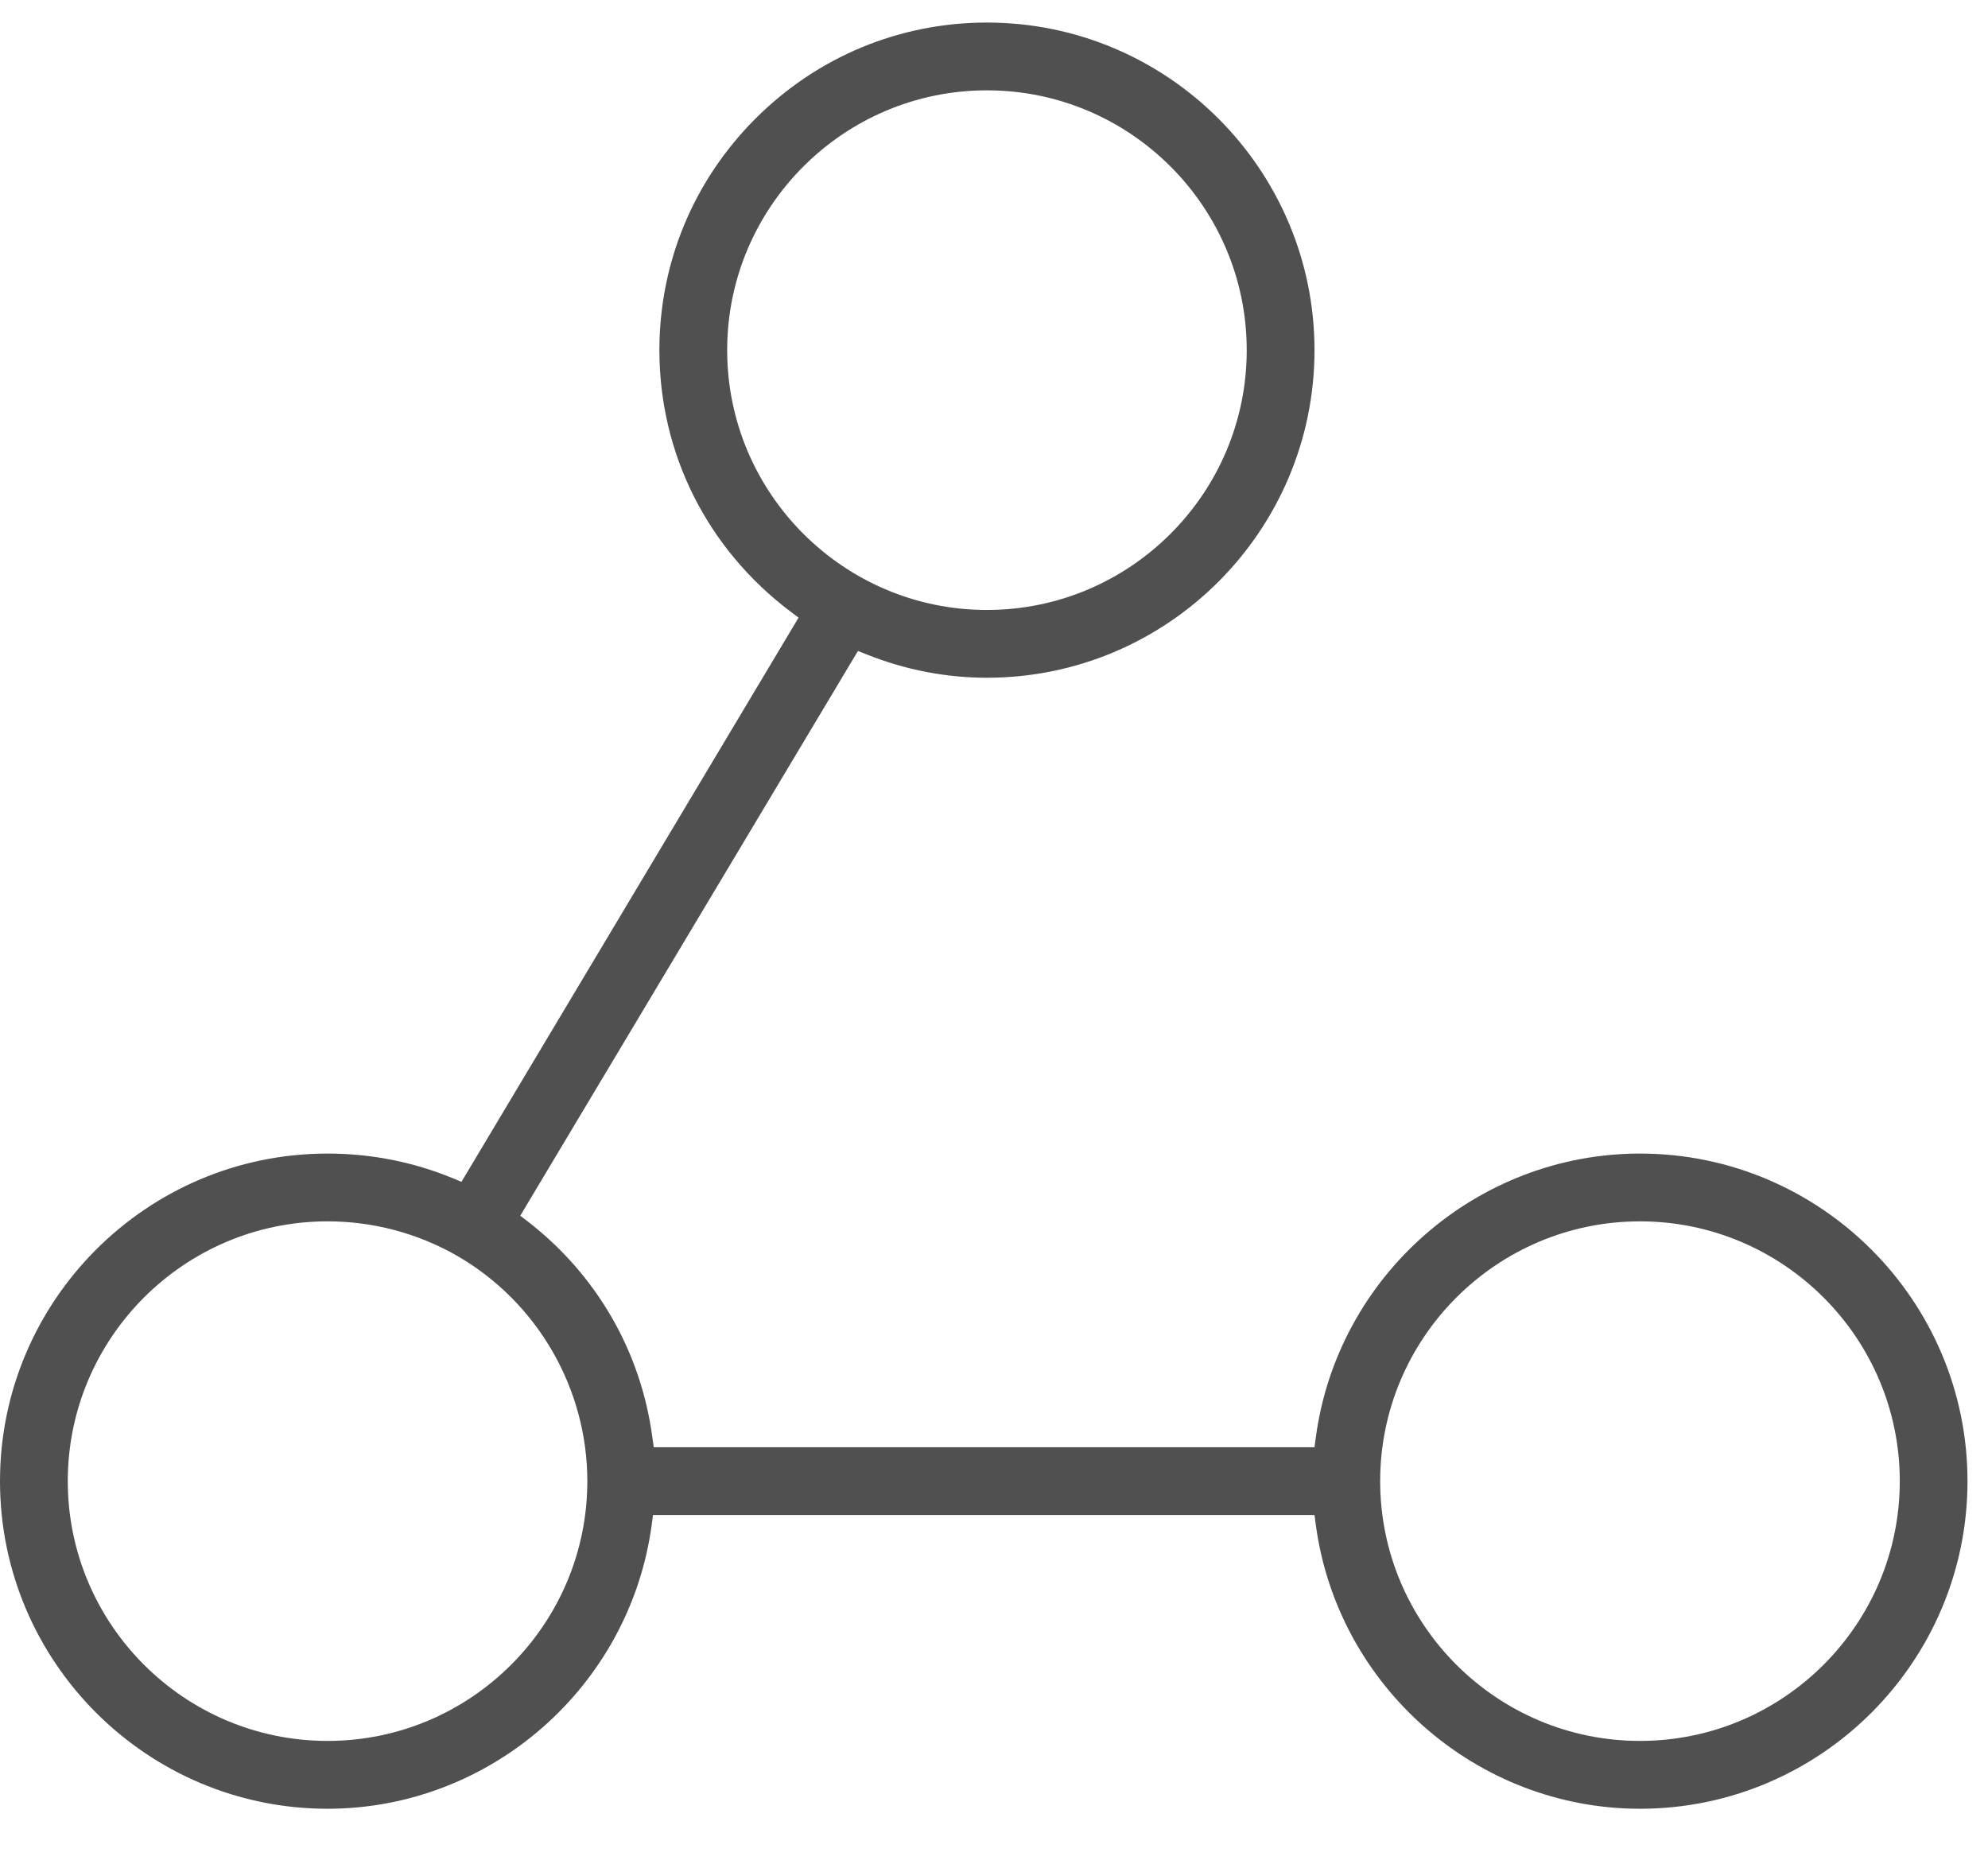 <?xml version="1.0" encoding="UTF-8"?>
<svg width="32px" height="30px" viewBox="0 0 32 30" version="1.1" xmlns="http://www.w3.org/2000/svg" xmlns:xlink="http://www.w3.org/1999/xlink">
    <!-- Generator: Sketch 43.2 (39069) - http://www.bohemiancoding.com/sketch -->
    <title>Page 1</title>
    <desc>Created with Sketch.</desc>
    <defs></defs>
    <g id="dashboard-hifi" stroke="none" stroke-width="1" fill="none" fill-rule="evenodd">
        <g id="Homepage-r3" transform="translate(-270, -3462)" fill="#505050">
            <g id="Page-1" transform="translate(270, 3462)">
                <path d="M26.398,28.022 C24.092,28.022 22.216,26.146 22.216,23.841 C22.216,21.535 24.092,19.659 26.398,19.659 C28.704,19.659 30.58,21.535 30.58,23.841 C30.58,26.146 28.704,28.022 26.398,28.022 M5.273,28.022 C2.967,28.022 1.091,26.146 1.091,23.841 C1.091,21.535 2.967,19.659 5.273,19.659 C6.008,19.659 6.73,19.852 7.364,20.217 C8.653,20.964 9.454,22.352 9.454,23.841 C9.454,26.146 7.578,28.022 5.273,28.022 M11.705,5.636 C11.705,3.33 13.581,1.454 15.886,1.454 C18.192,1.454 20.068,3.33 20.068,5.636 C20.068,7.942 18.192,9.818 15.886,9.818 C13.581,9.818 11.705,7.942 11.705,5.636 M26.398,18.568 C23.772,18.568 21.529,20.533 21.18,23.138 L21.159,23.295 L10.523,23.295 L10.501,23.138 C10.318,21.758 9.608,20.525 8.502,19.666 L8.375,19.568 L8.457,19.43 L13.81,10.478 L13.953,10.535 C14.577,10.783 15.228,10.909 15.886,10.909 C18.794,10.909 21.159,8.544 21.159,5.636 C21.159,2.729 18.794,0.363 15.886,0.363 L15.886,0.363 C14.48,0.363 13.157,0.913 12.16,1.91 C11.163,2.907 10.614,4.23 10.614,5.636 C10.614,7.298 11.382,8.831 12.723,9.843 L12.854,9.942 L7.428,19.023 L7.284,18.963 C6.646,18.701 5.969,18.568 5.273,18.568 C2.365,18.568 -7.27272727e-05,20.934 -7.27272727e-05,23.841 C-7.27272727e-05,26.748 2.365,29.114 5.273,29.114 C7.895,29.114 10.138,27.149 10.49,24.544 L10.511,24.386 L21.159,24.386 L21.18,24.544 C21.532,27.149 23.775,29.114 26.398,29.114 C29.305,29.114 31.67,26.748 31.67,23.841 C31.67,20.934 29.305,18.568 26.398,18.568" id="Fill-1"></path>
            </g>
        </g>
    </g>
</svg>